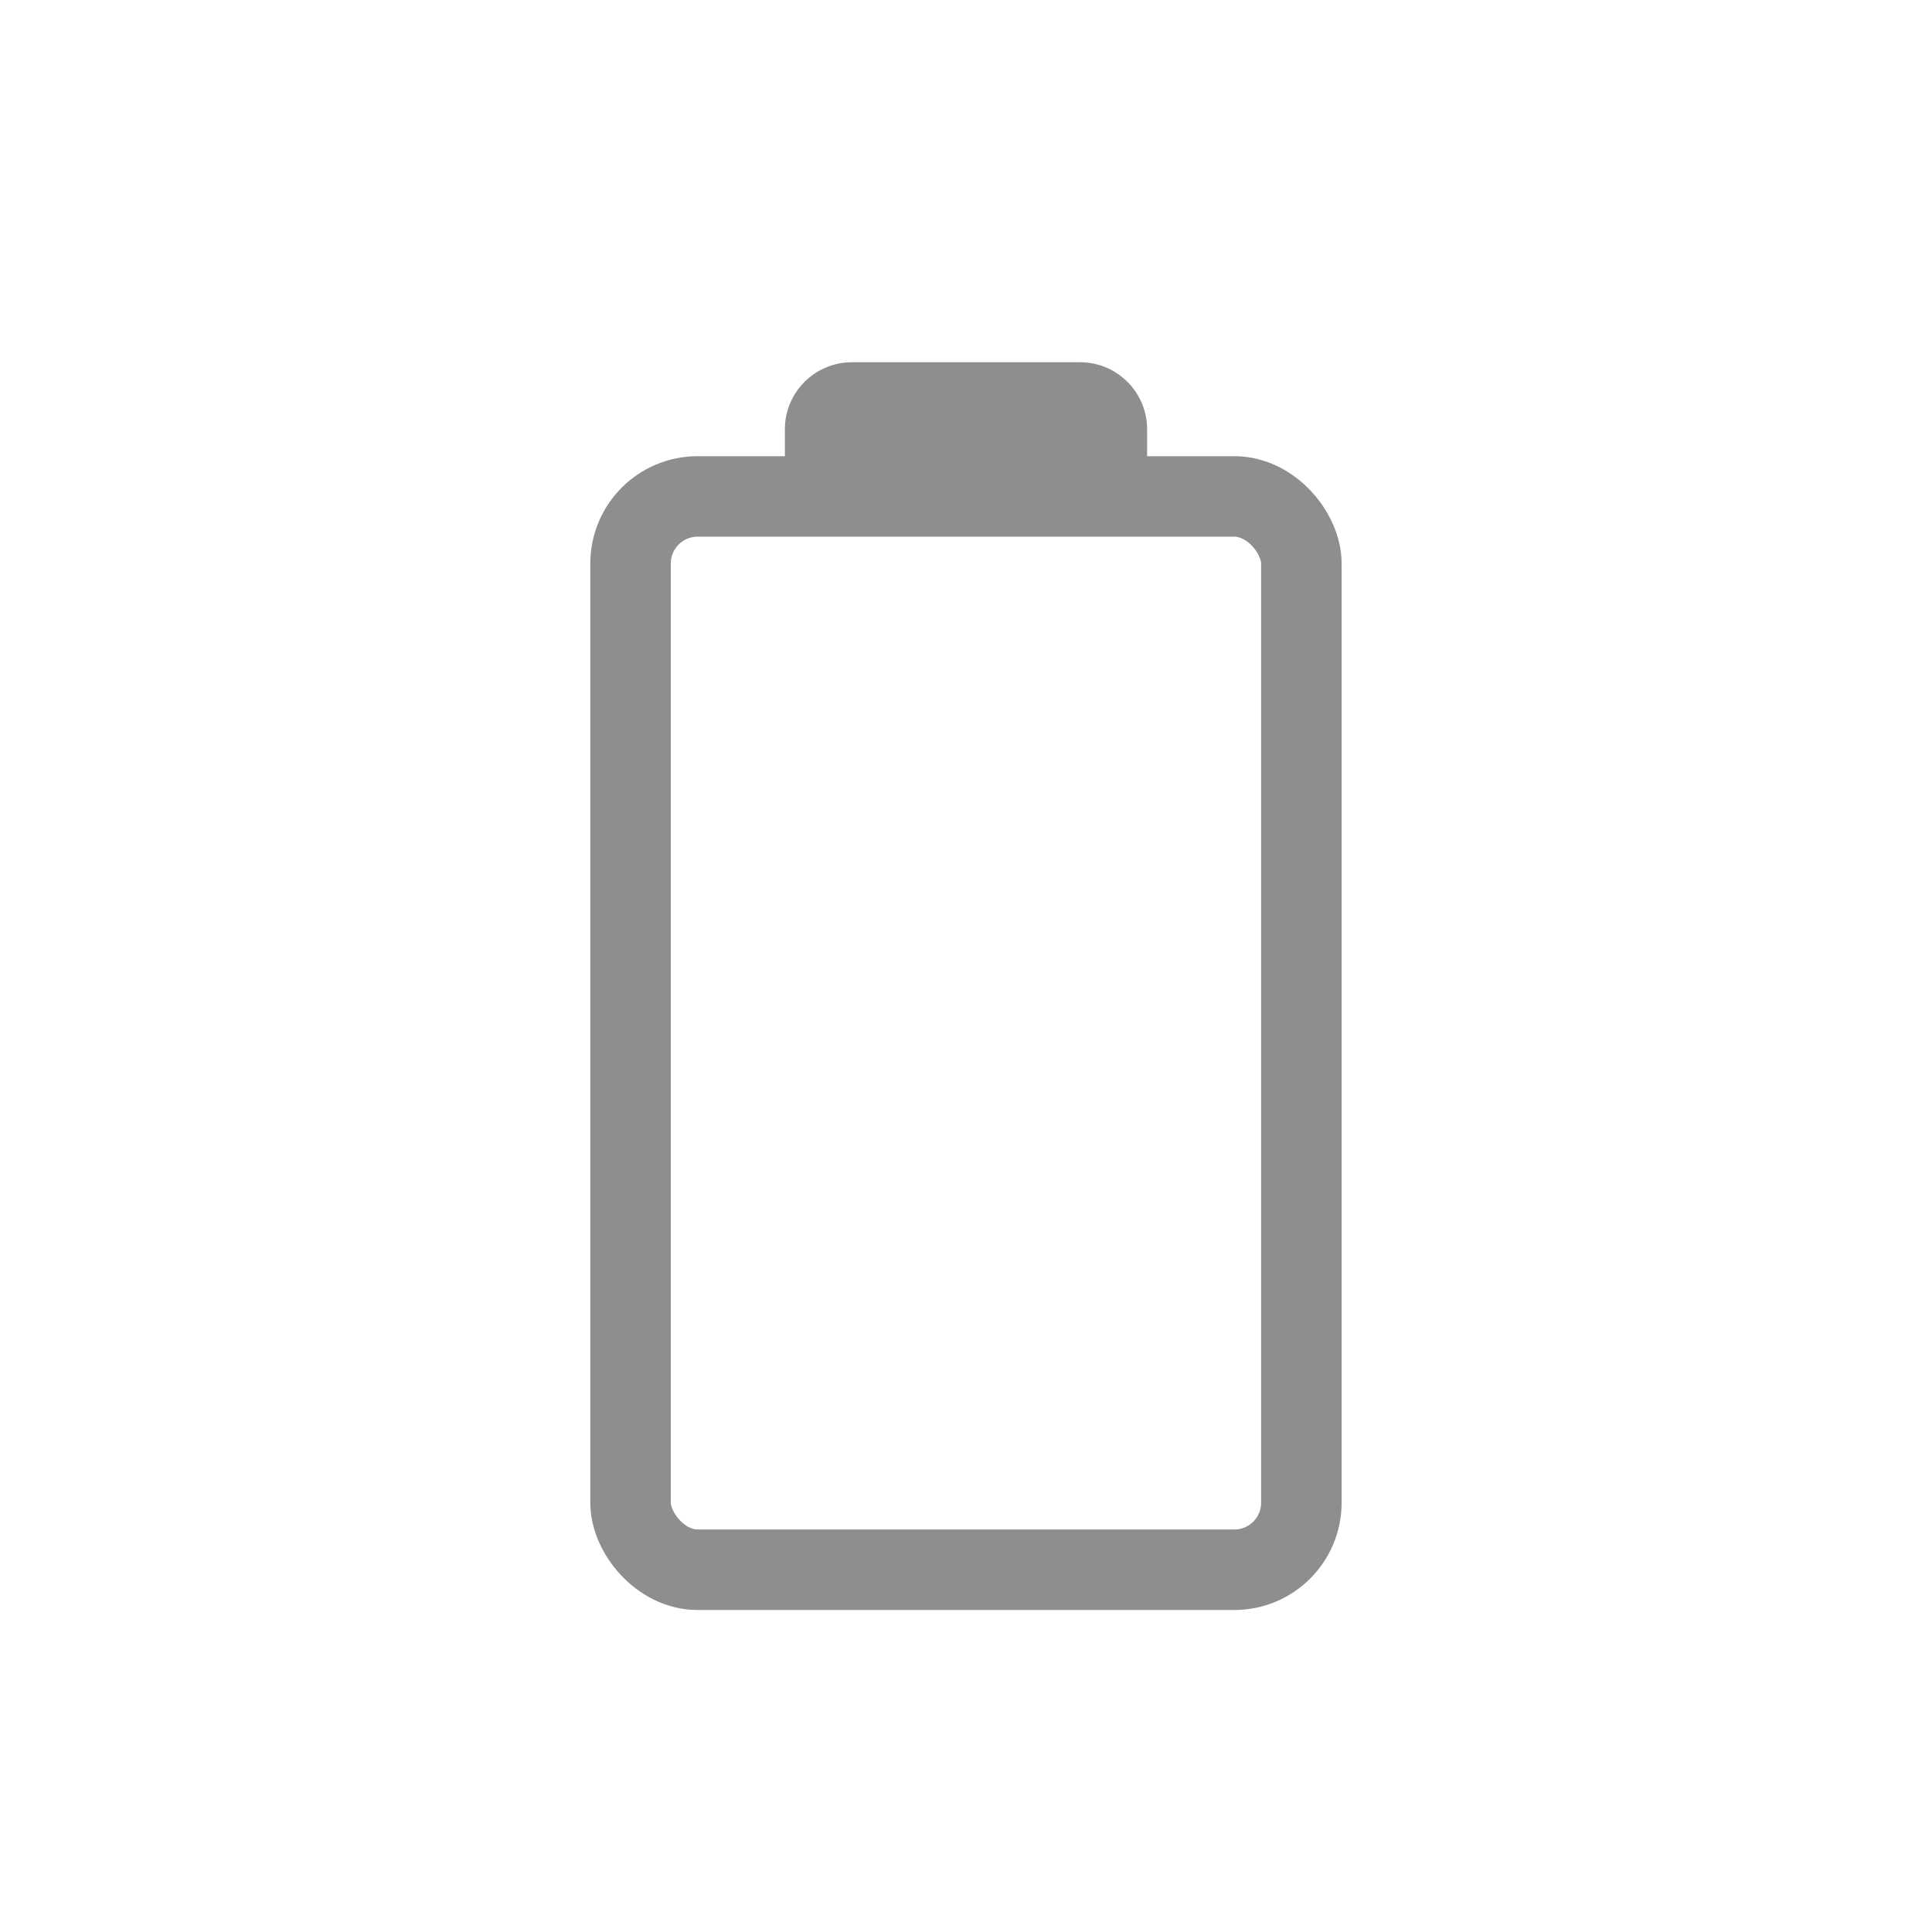 <svg width="24" height="24" viewBox="0 0 24 24" fill="none" xmlns="http://www.w3.org/2000/svg">
<rect width="8" height="0" transform="matrix(1 0 0 -1 8 19)" fill="#8E8E8E"/>
<rect x="7.833" y="6.167" width="8.333" height="13.333" rx="0.833" stroke="#8E8E8E" stroke-linejoin="round"/>
<path d="M9.75 5.333C9.75 4.873 10.123 4.5 10.583 4.5H13.417C13.877 4.5 14.25 4.873 14.25 5.333V6H9.75V5.333Z" fill="#8E8E8E"/>
</svg>
